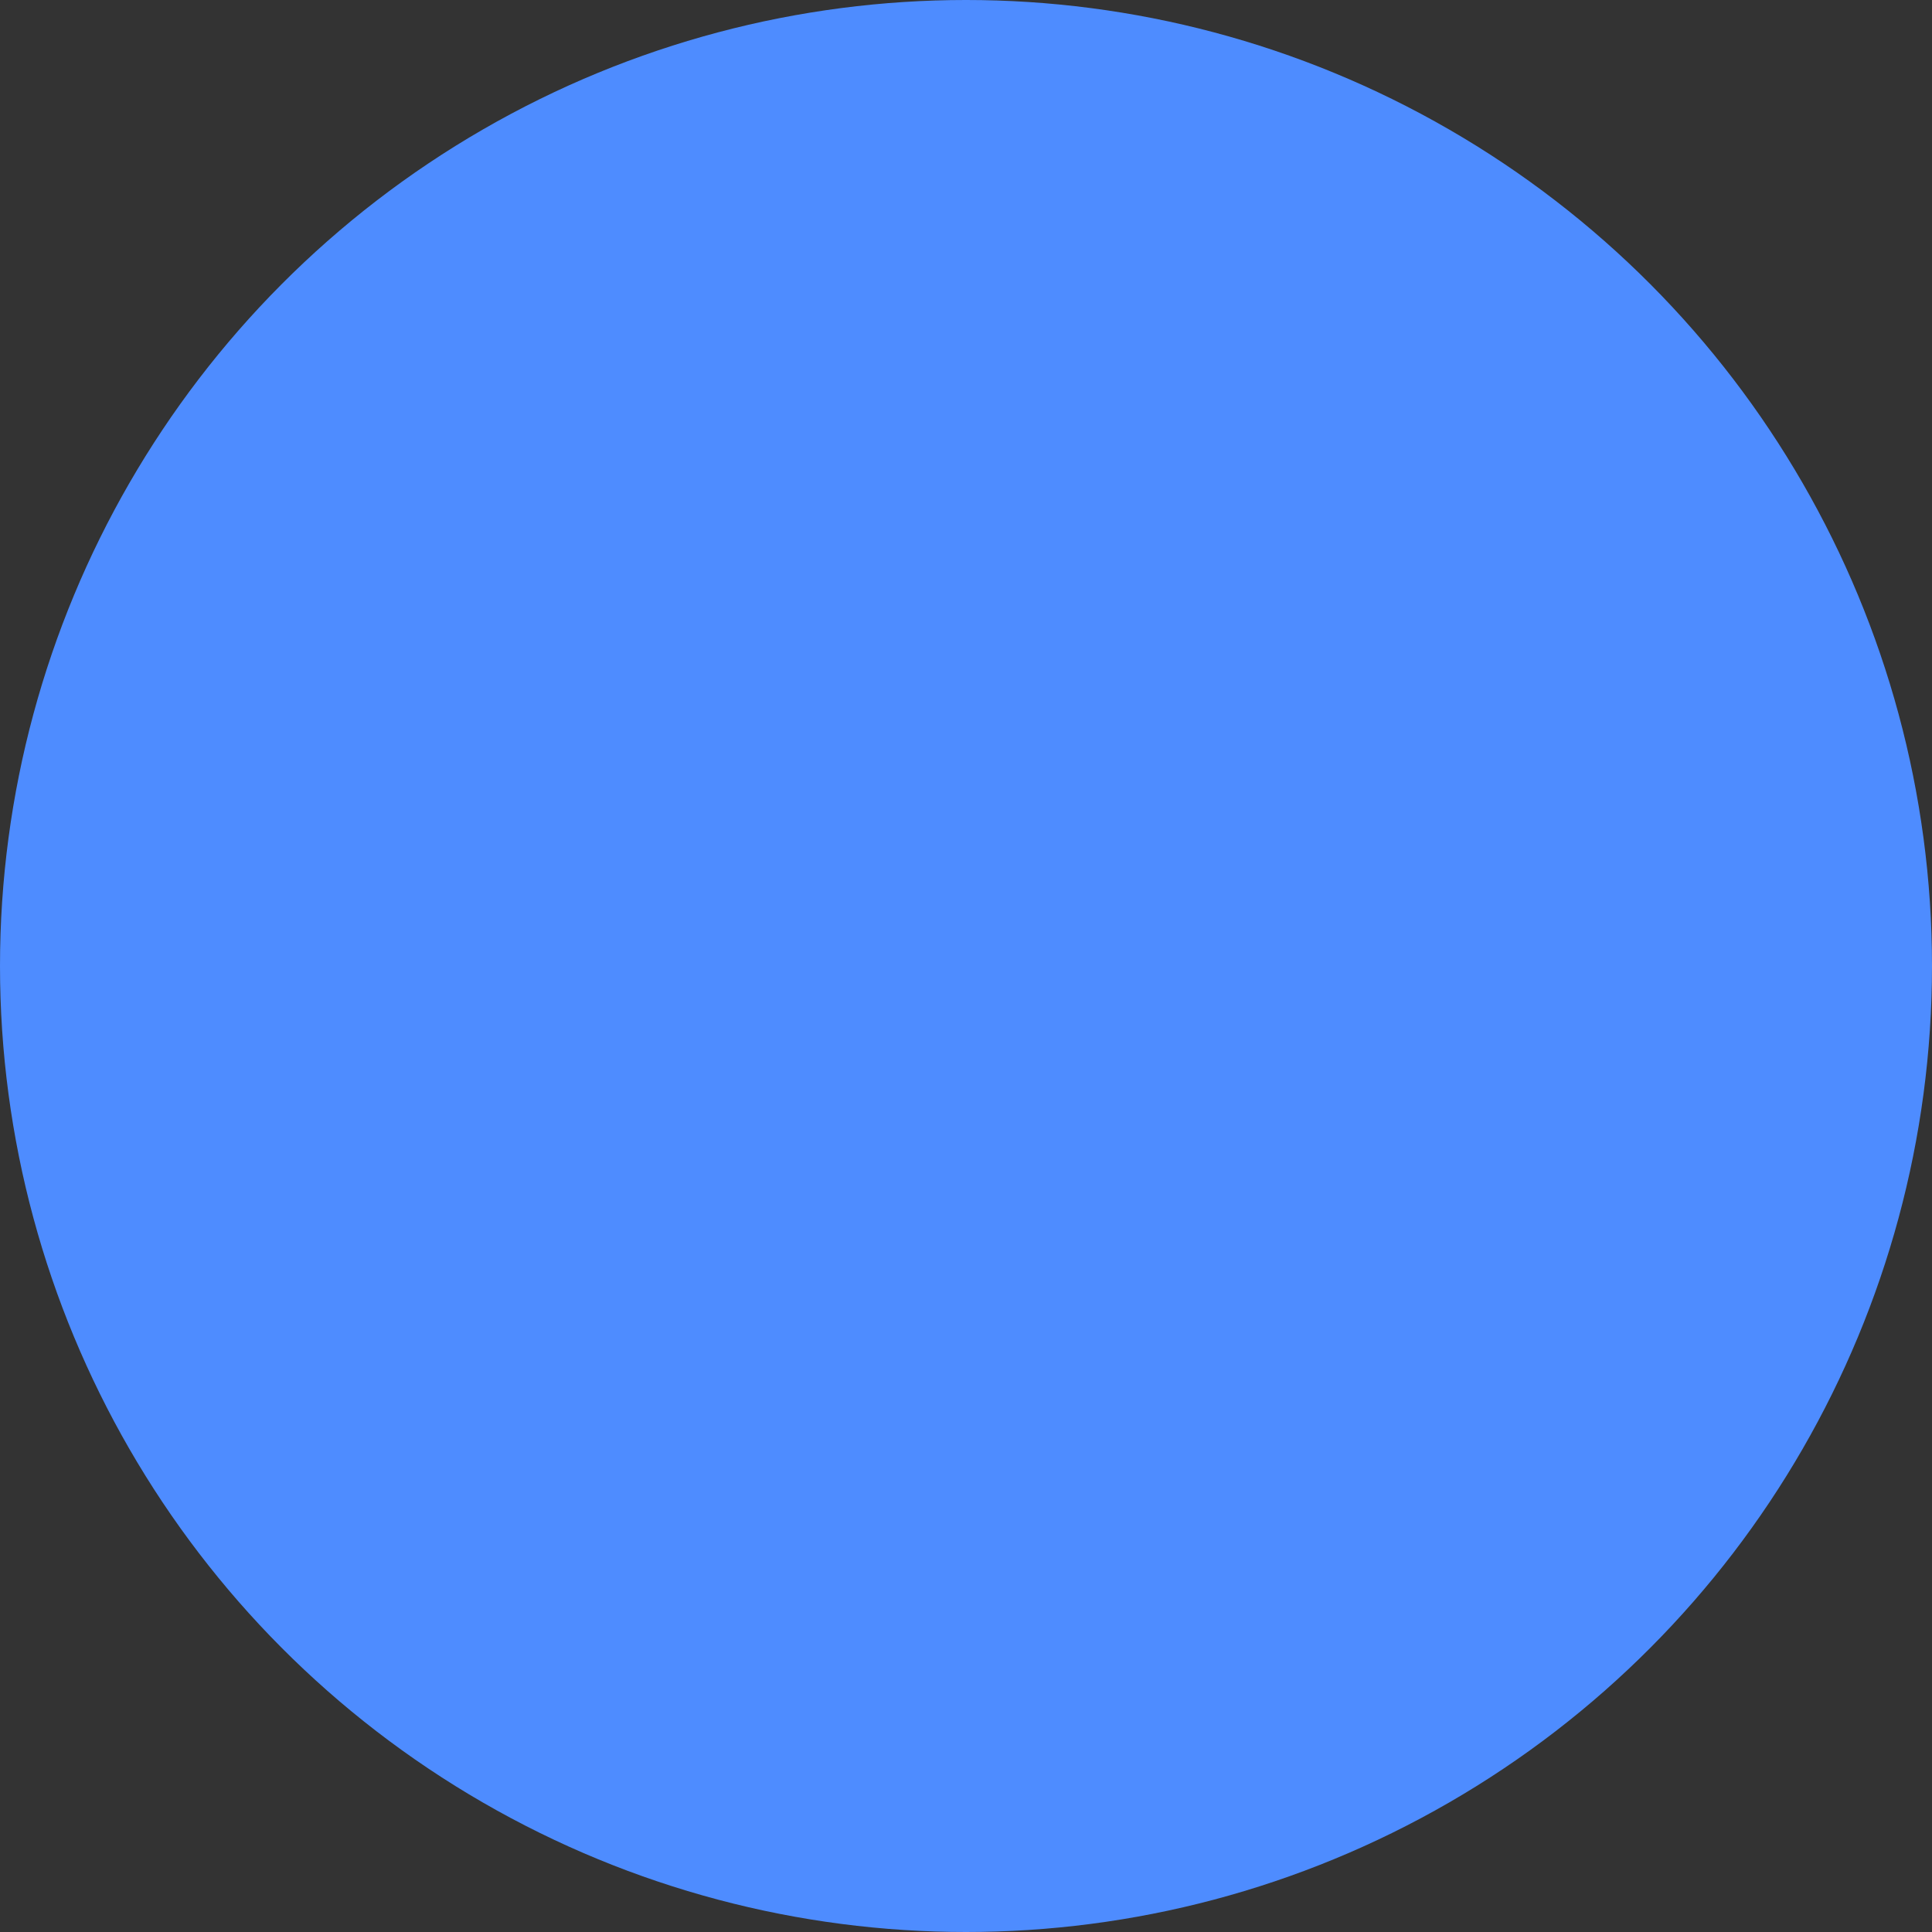 <svg xmlns="http://www.w3.org/2000/svg" viewBox="-4749.48 -5020 35.036 35.036"><rect x="-4749.48" y="-5020" width="35.036" height="35.036" fill="#333333" stroke="none"/><defs><style>.a{fill:none}.b{fill:#4e8cff}.c{clip-path:url(#a)}.d{fill:#fff}.e{fill:#eff4f9}</style><clipPath id="a"><path class="a" d="M0-399.479h17.555v17.555H0z" transform="translate(0 399.479)"/></clipPath></defs><g transform="translate(-4886 -5075)"><circle class="b" cx="17.518" cy="17.518" r="17.518" transform="translate(136.52 55)"/><g class="c"><path class="d" d="M162.685 72.778A8.778 8.778 0 0 0 153.907 64a8.778 8.778 0 0 0-8.778 8.778 8.745 8.745 0 0 0 2.26 5.879v1.442c0 .8.492 1.457 1.1 1.457h5.83a.843.843 0 0 0 .183-.02 8.778 8.778 0 0 0 8.184-8.757"/><path class="e" d="M148.291 72.921a9.292 9.292 0 0 1 6.38-8.888 8.763 8.763 0 0 0-.763-.033 8.774 8.774 0 0 0-8.778 8.778 9.508 9.508 0 0 0 2.224 5.922c.005 0 0 .009 0 .01-.311.352-1.924 2.849.021 2.849h2.25c-1.23-.022 1.263-2.107.269-3.494a8.225 8.225 0 0 1-1.6-5.141"/></g></g></svg>